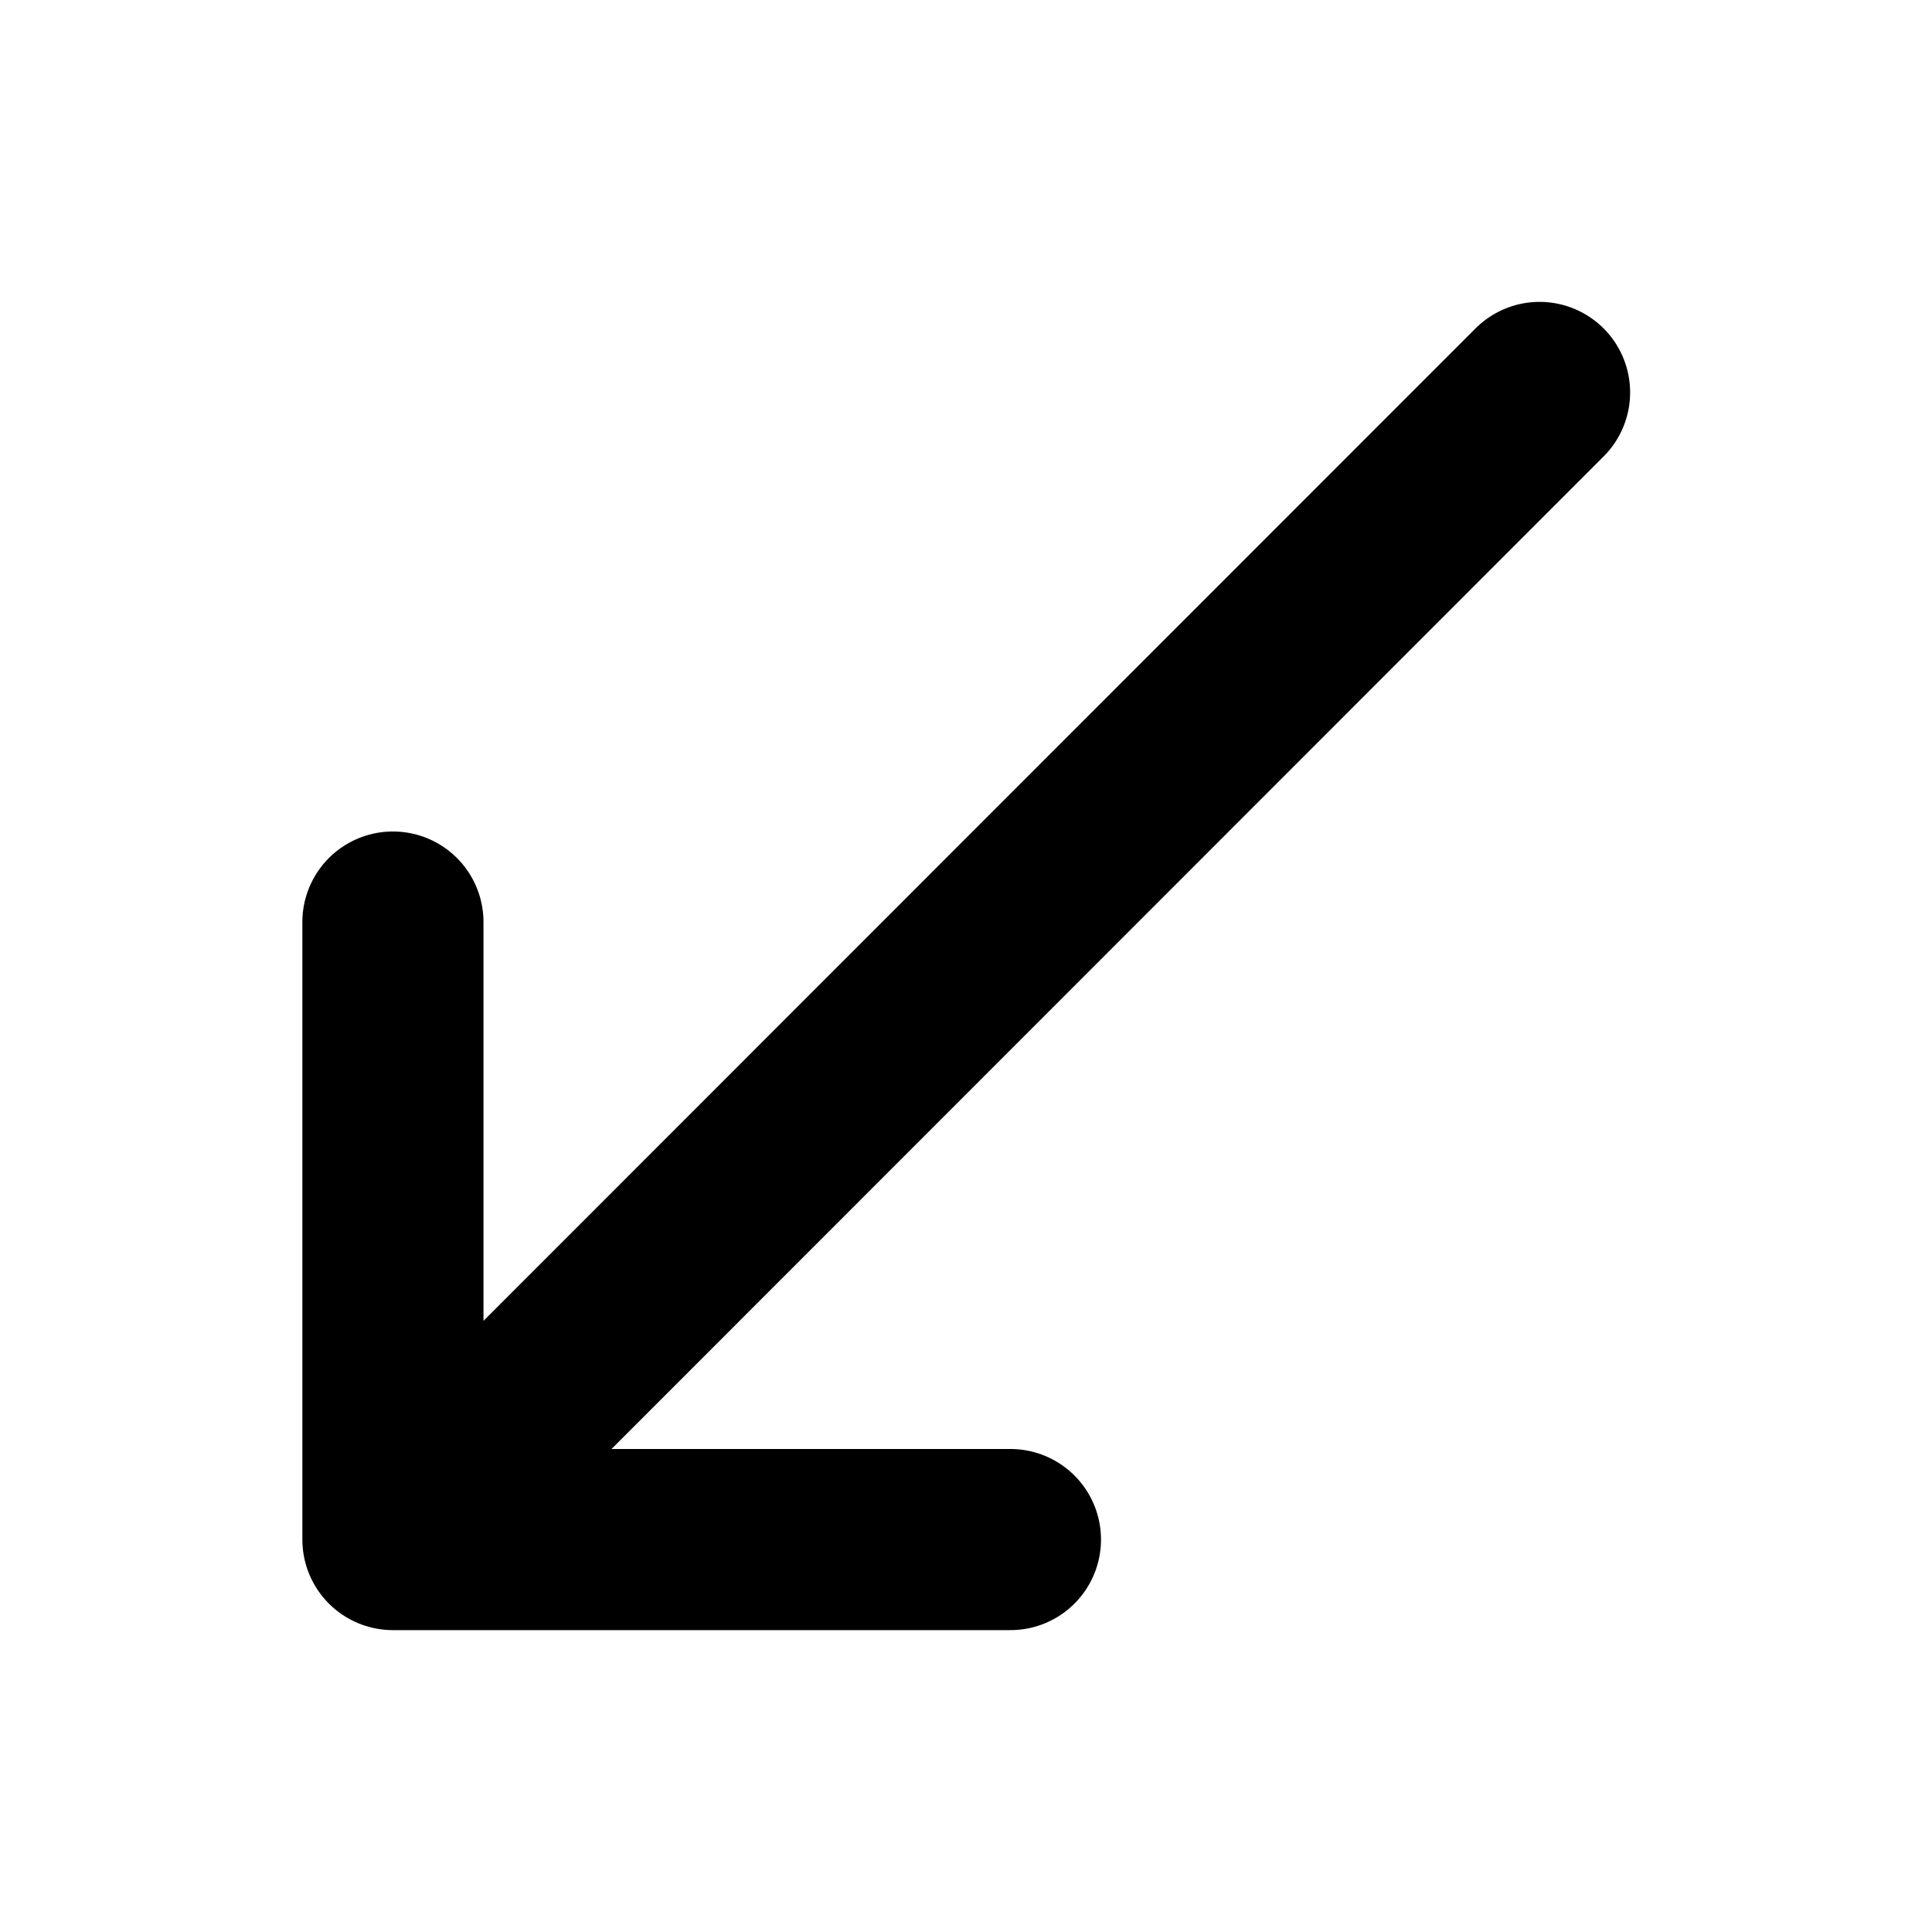<svg width="16" height="16" viewBox="0 0 16 16" fill="none" xmlns="http://www.w3.org/2000/svg">
<g id="Arrows=bottom-left, Size=16px, weight=regular">
<path id="bottom-left" d="M12.75 3.25L3.254 12.75M3.254 12.75H8.368M3.254 12.75L3.254 7.636" stroke="black" stroke-width="1.5" stroke-linecap="round" stroke-linejoin="round"/>
</g>
</svg>
